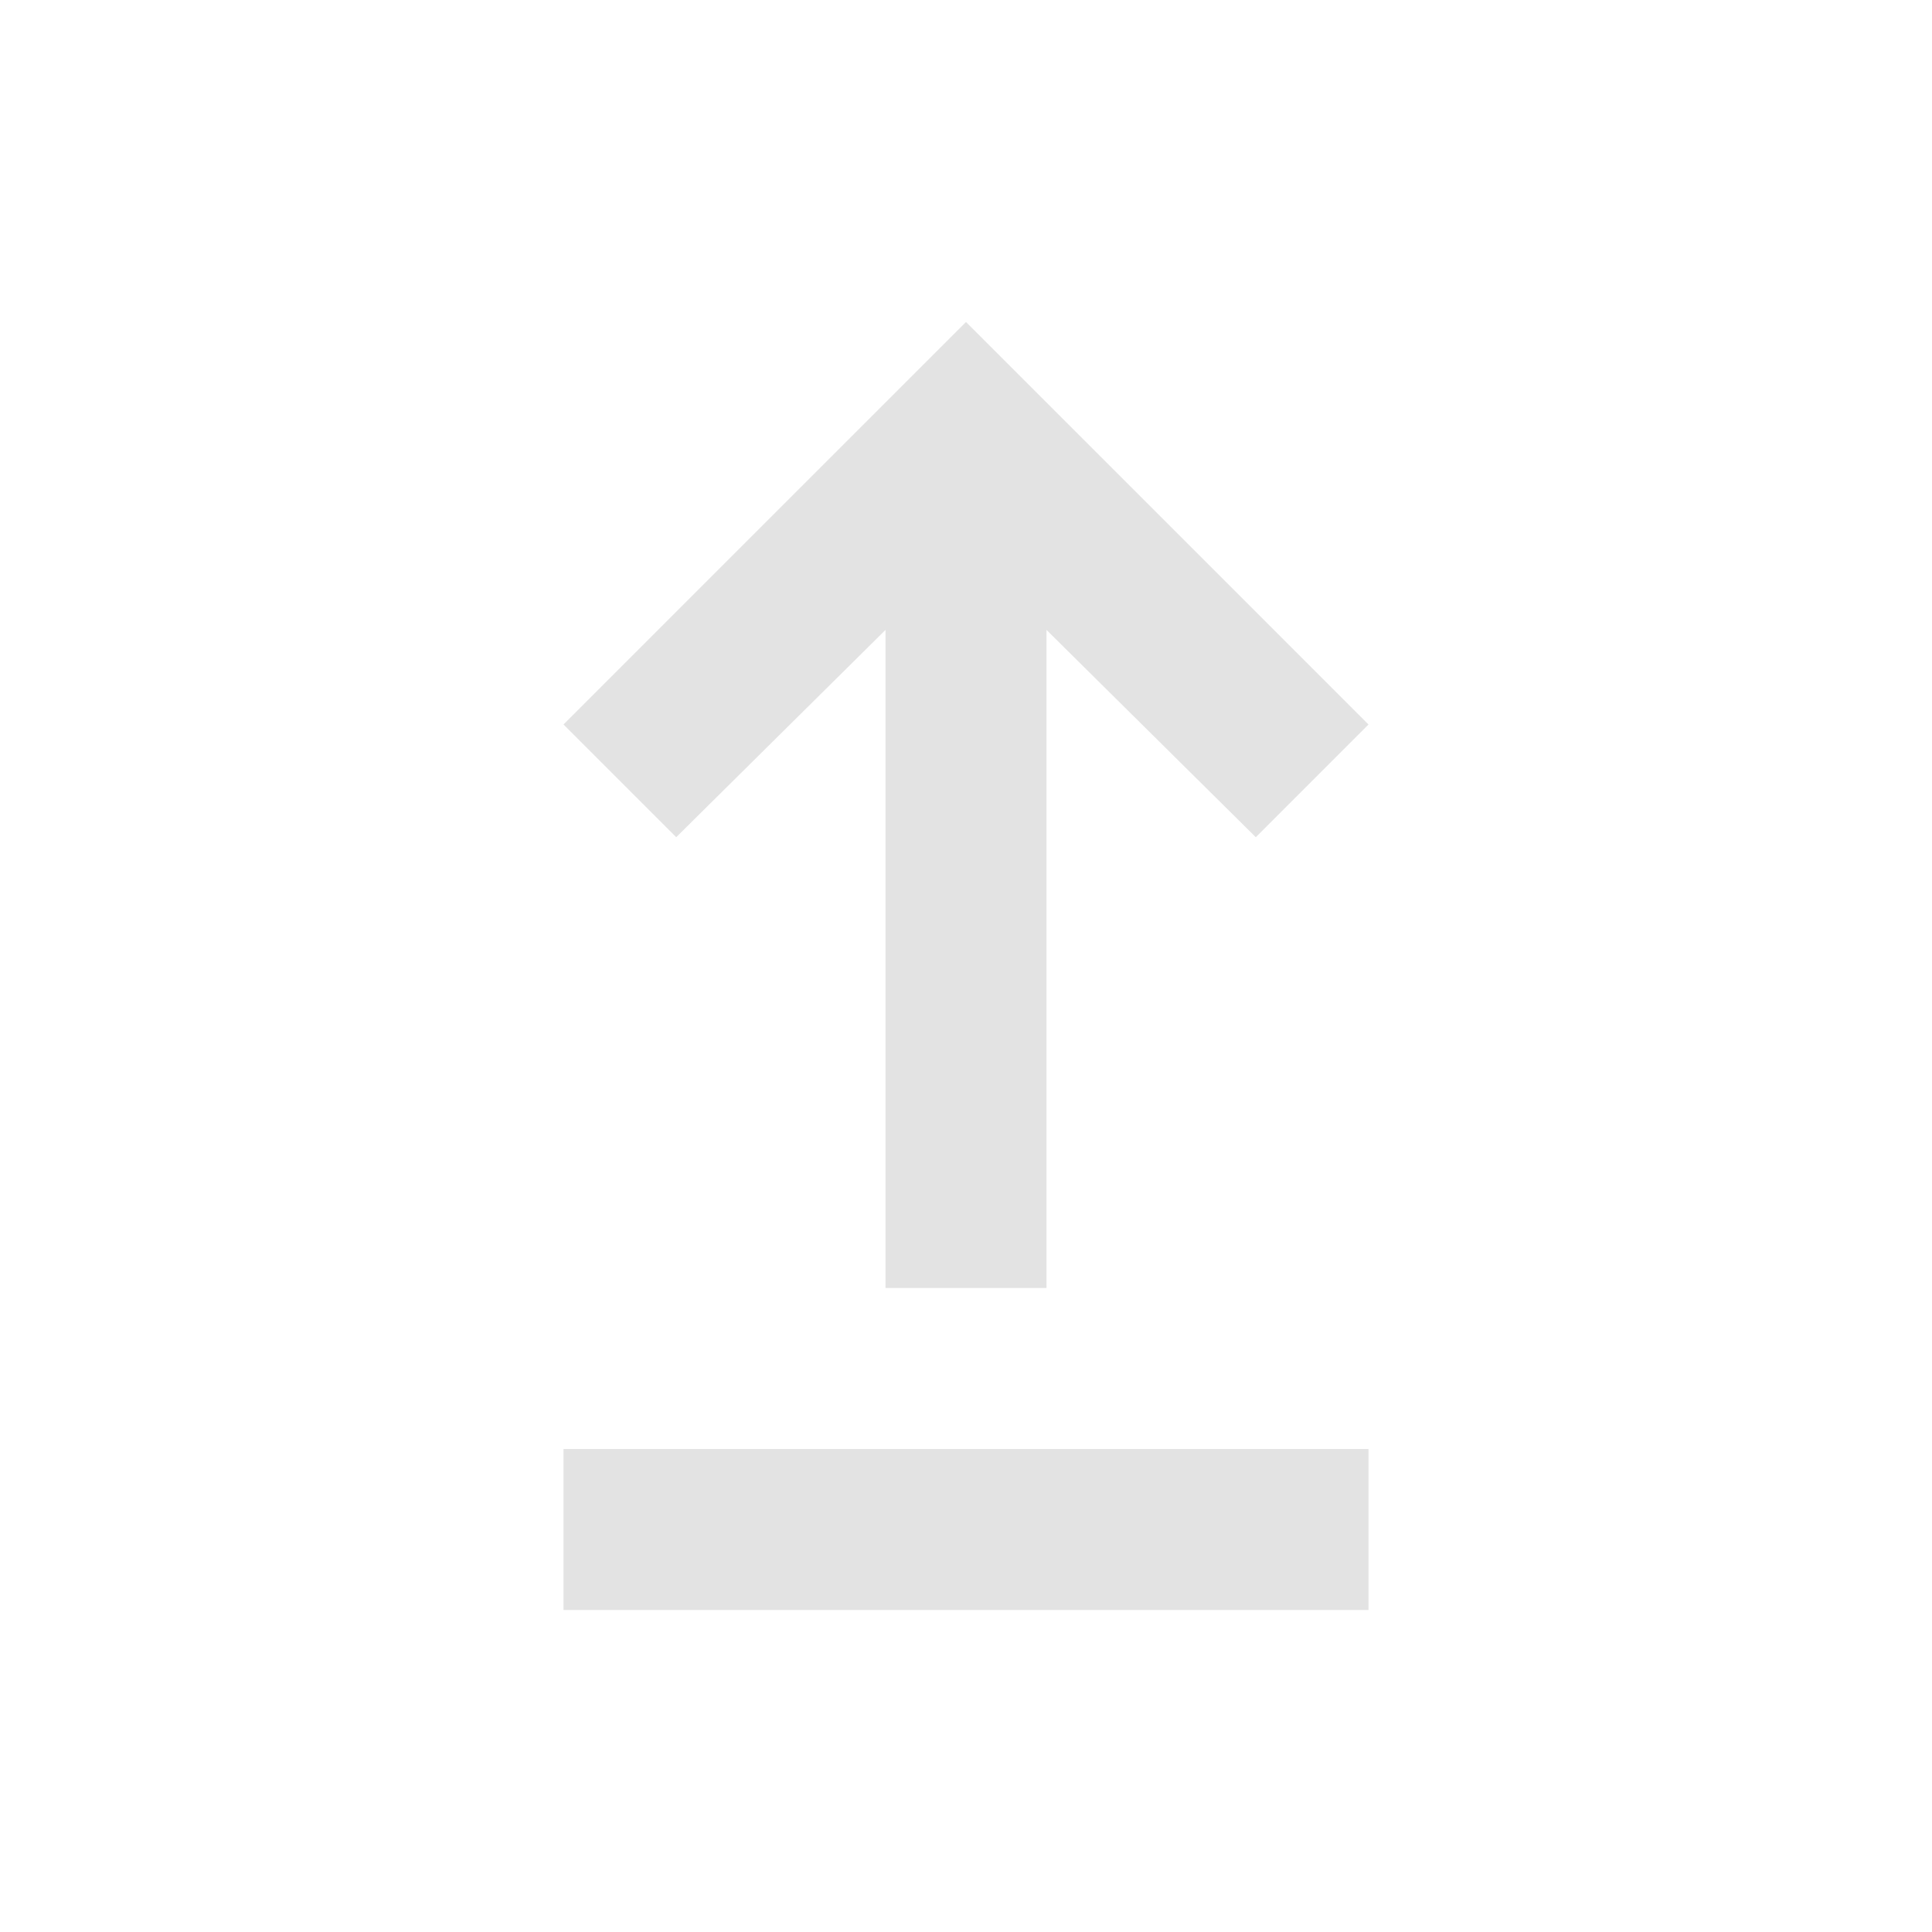 <svg xmlns="http://www.w3.org/2000/svg" height="24px" viewBox="0 -960 960 960" width="24px" fill="#e3e3e3"><path d="M280-160v-80h400v80H280Zm160-160v-327L336-544l-56-56 200-200 200 200-56 56-104-103v327h-80Z"/></svg>